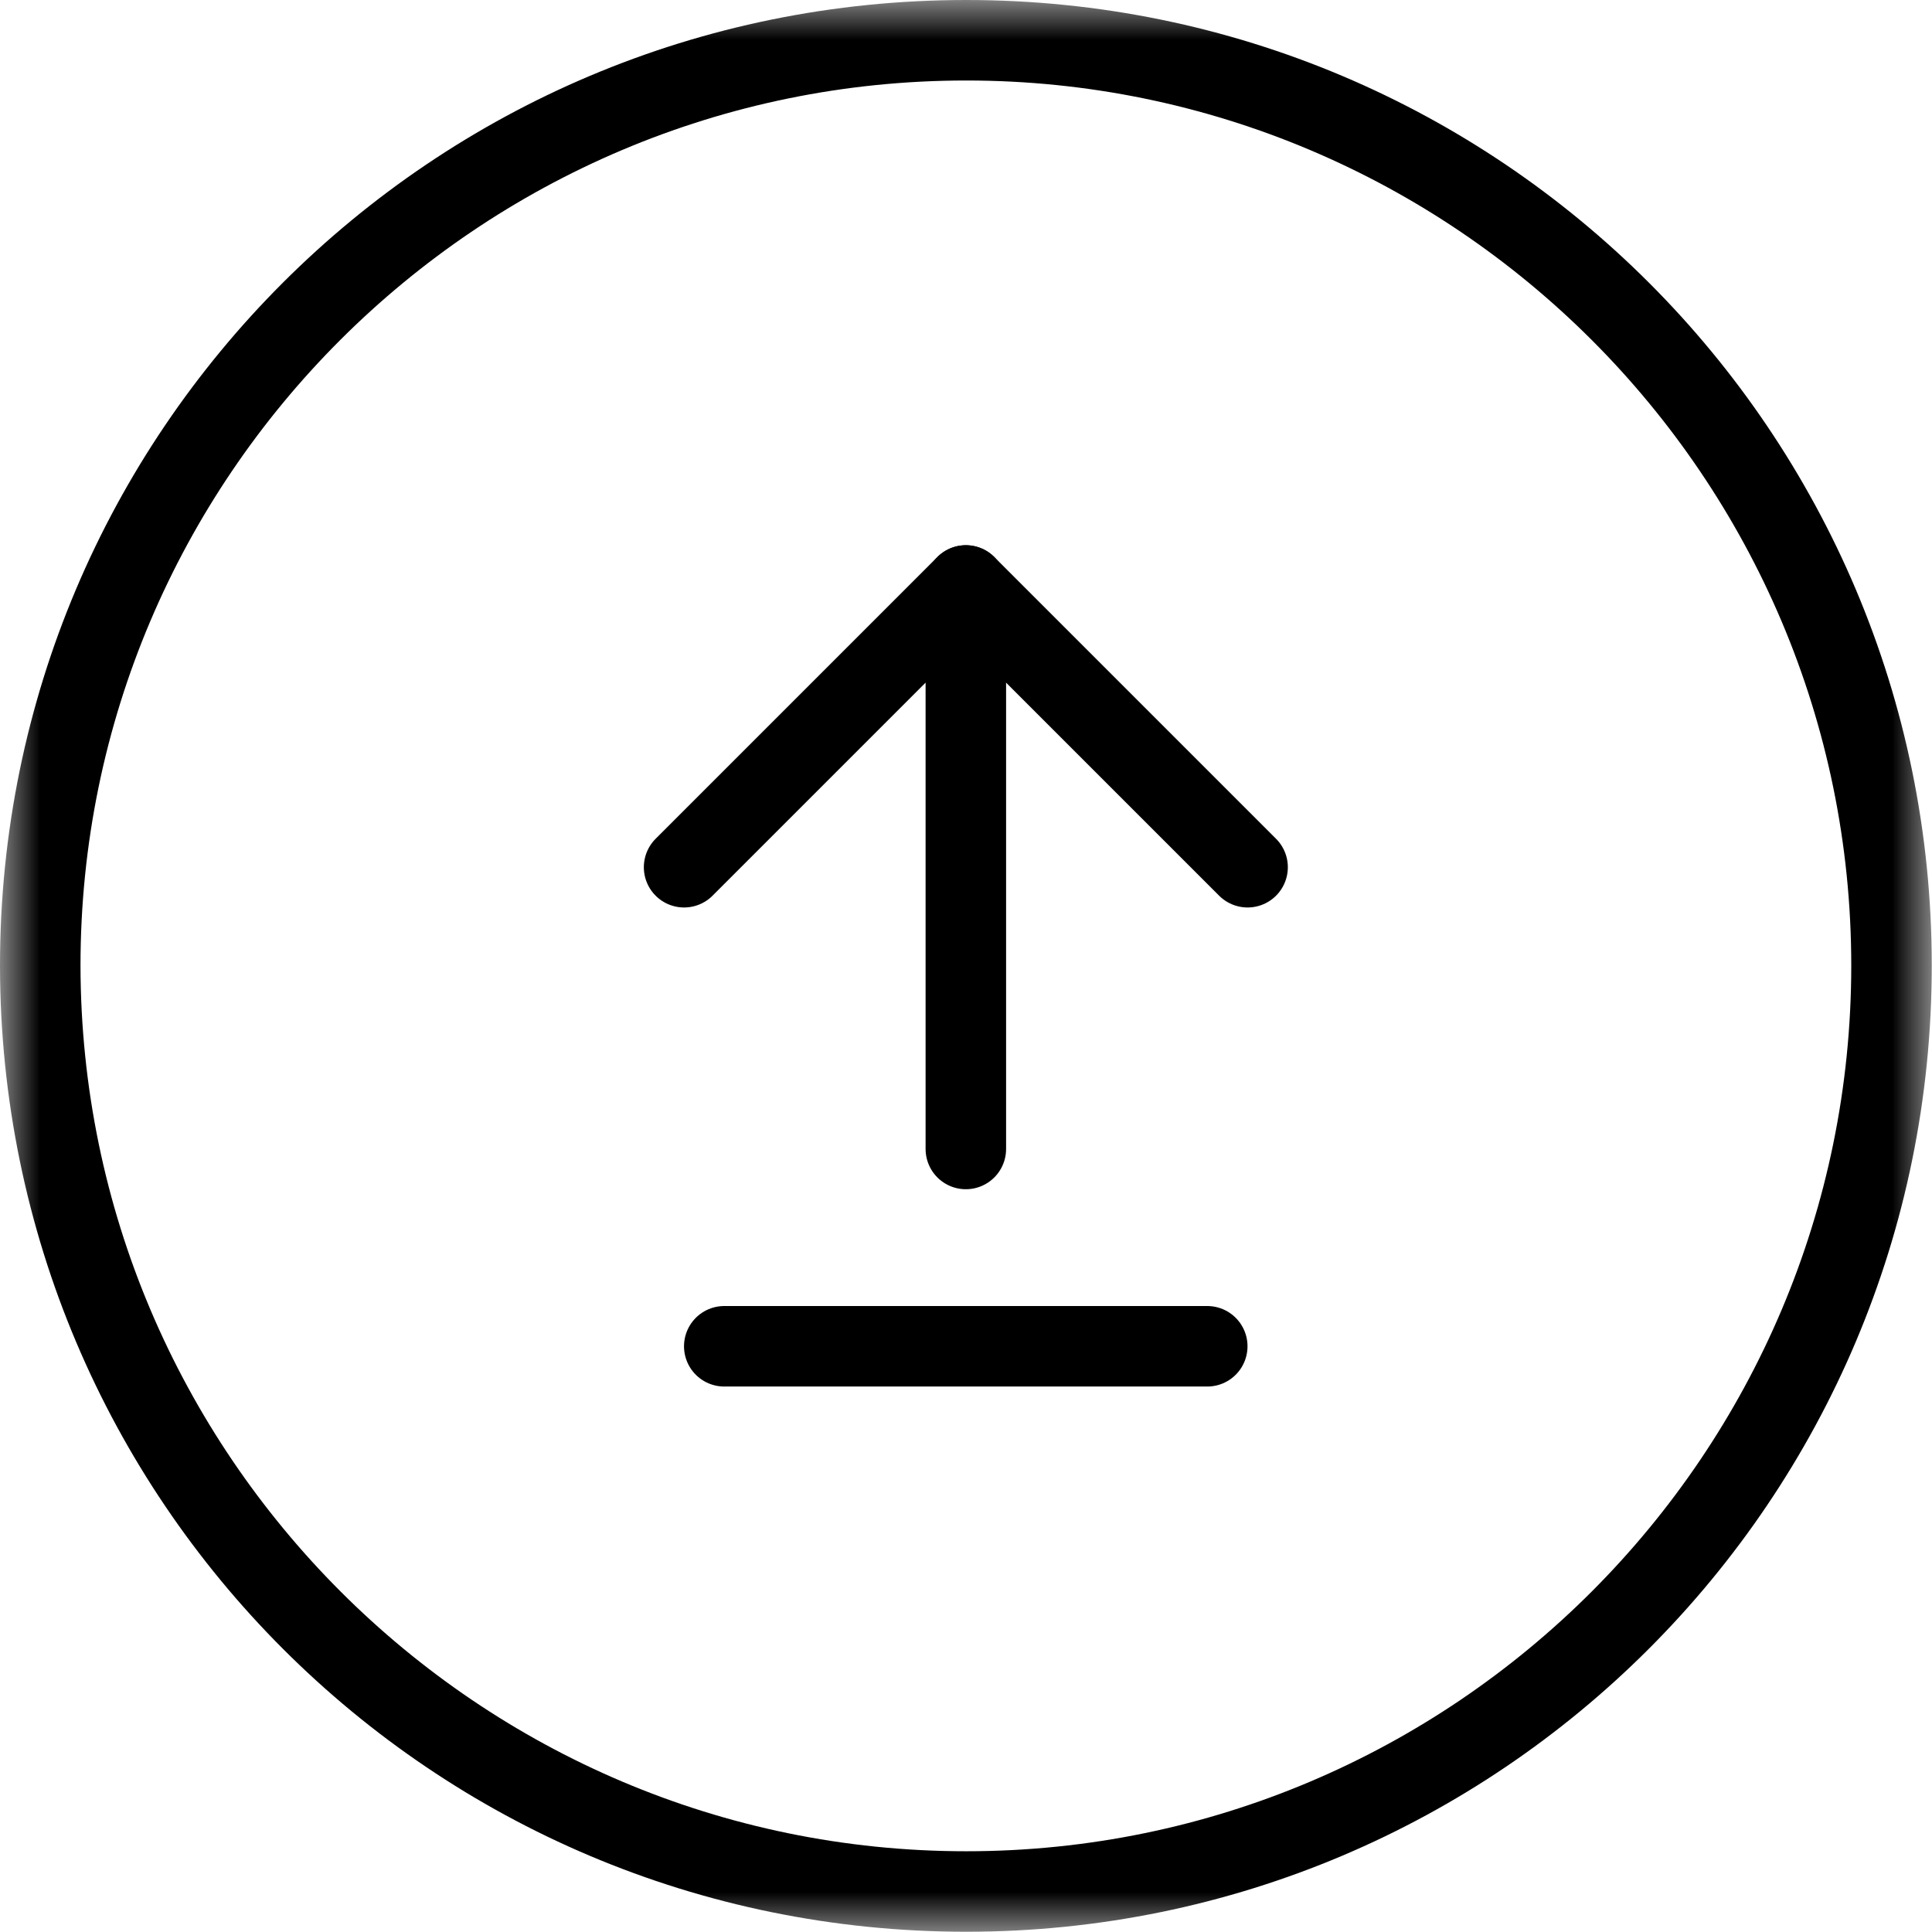 <?xml version="1.0" encoding="UTF-8"?>
<svg width="24px" height="24px" viewBox="0 0 24 24" version="1.1" xmlns="http://www.w3.org/2000/svg" xmlns:xlink="http://www.w3.org/1999/xlink">
    <!-- Generator: Sketch 52.6 (67491) - http://www.bohemiancoding.com/sketch -->
    <title>Group 10</title>
    <desc>Created with Sketch.</desc>
    <defs>
        <polygon id="path-1" points="0 0.003 23.997 0.003 23.997 24 0 24"></polygon>
    </defs>
    <g id="Explorations-2" stroke="none" stroke-width="1" fill="none" fill-rule="evenodd">
        <g id="Artboard-Copy-3" transform="translate(-267, -96)">
            <g id="Group-10" transform="translate(267, 95)">
                <g id="Group-3" transform="translate(0, 0.997)">
                    <mask id="mask-2" fill="white">
                        <use xlink:href="#path-1"></use>
                    </mask>
                    <g id="Clip-2"></g>
                    <path d="M12.003,0.003 C5.368,0.003 0,5.371 0,11.997 L0,12.006 C0.009,18.631 5.368,24 12.003,24 C18.628,24 23.997,18.623 23.997,11.997 C23.997,5.371 18.628,0.003 12.003,0.003 M12.003,1.003 C18.065,1.003 22.997,5.935 22.997,11.997 C22.997,18.064 18.065,23 12.003,23 C5.944,23 1.008,18.067 1,11.997 C1,5.935 5.936,1.003 12.003,1.003" id="Fill-1" fill="#000000" mask="url(#mask-2)"></path>
                </g>
                <polyline id="Stroke-4" stroke="#000000" stroke-linecap="round" stroke-linejoin="round" points="11.998 15.273 11.998 8.273 8.498 11.773"></polyline>
                <path d="M11.998,8.273 L15.498,11.773" id="Stroke-6" stroke="#000000" stroke-linecap="round" stroke-linejoin="round"></path>
                <path d="M8.997,17.724 L14.997,17.724" id="Stroke-8" stroke="#000000" stroke-linecap="round" stroke-linejoin="round"></path>
            </g>
        </g>
    </g>
</svg>
